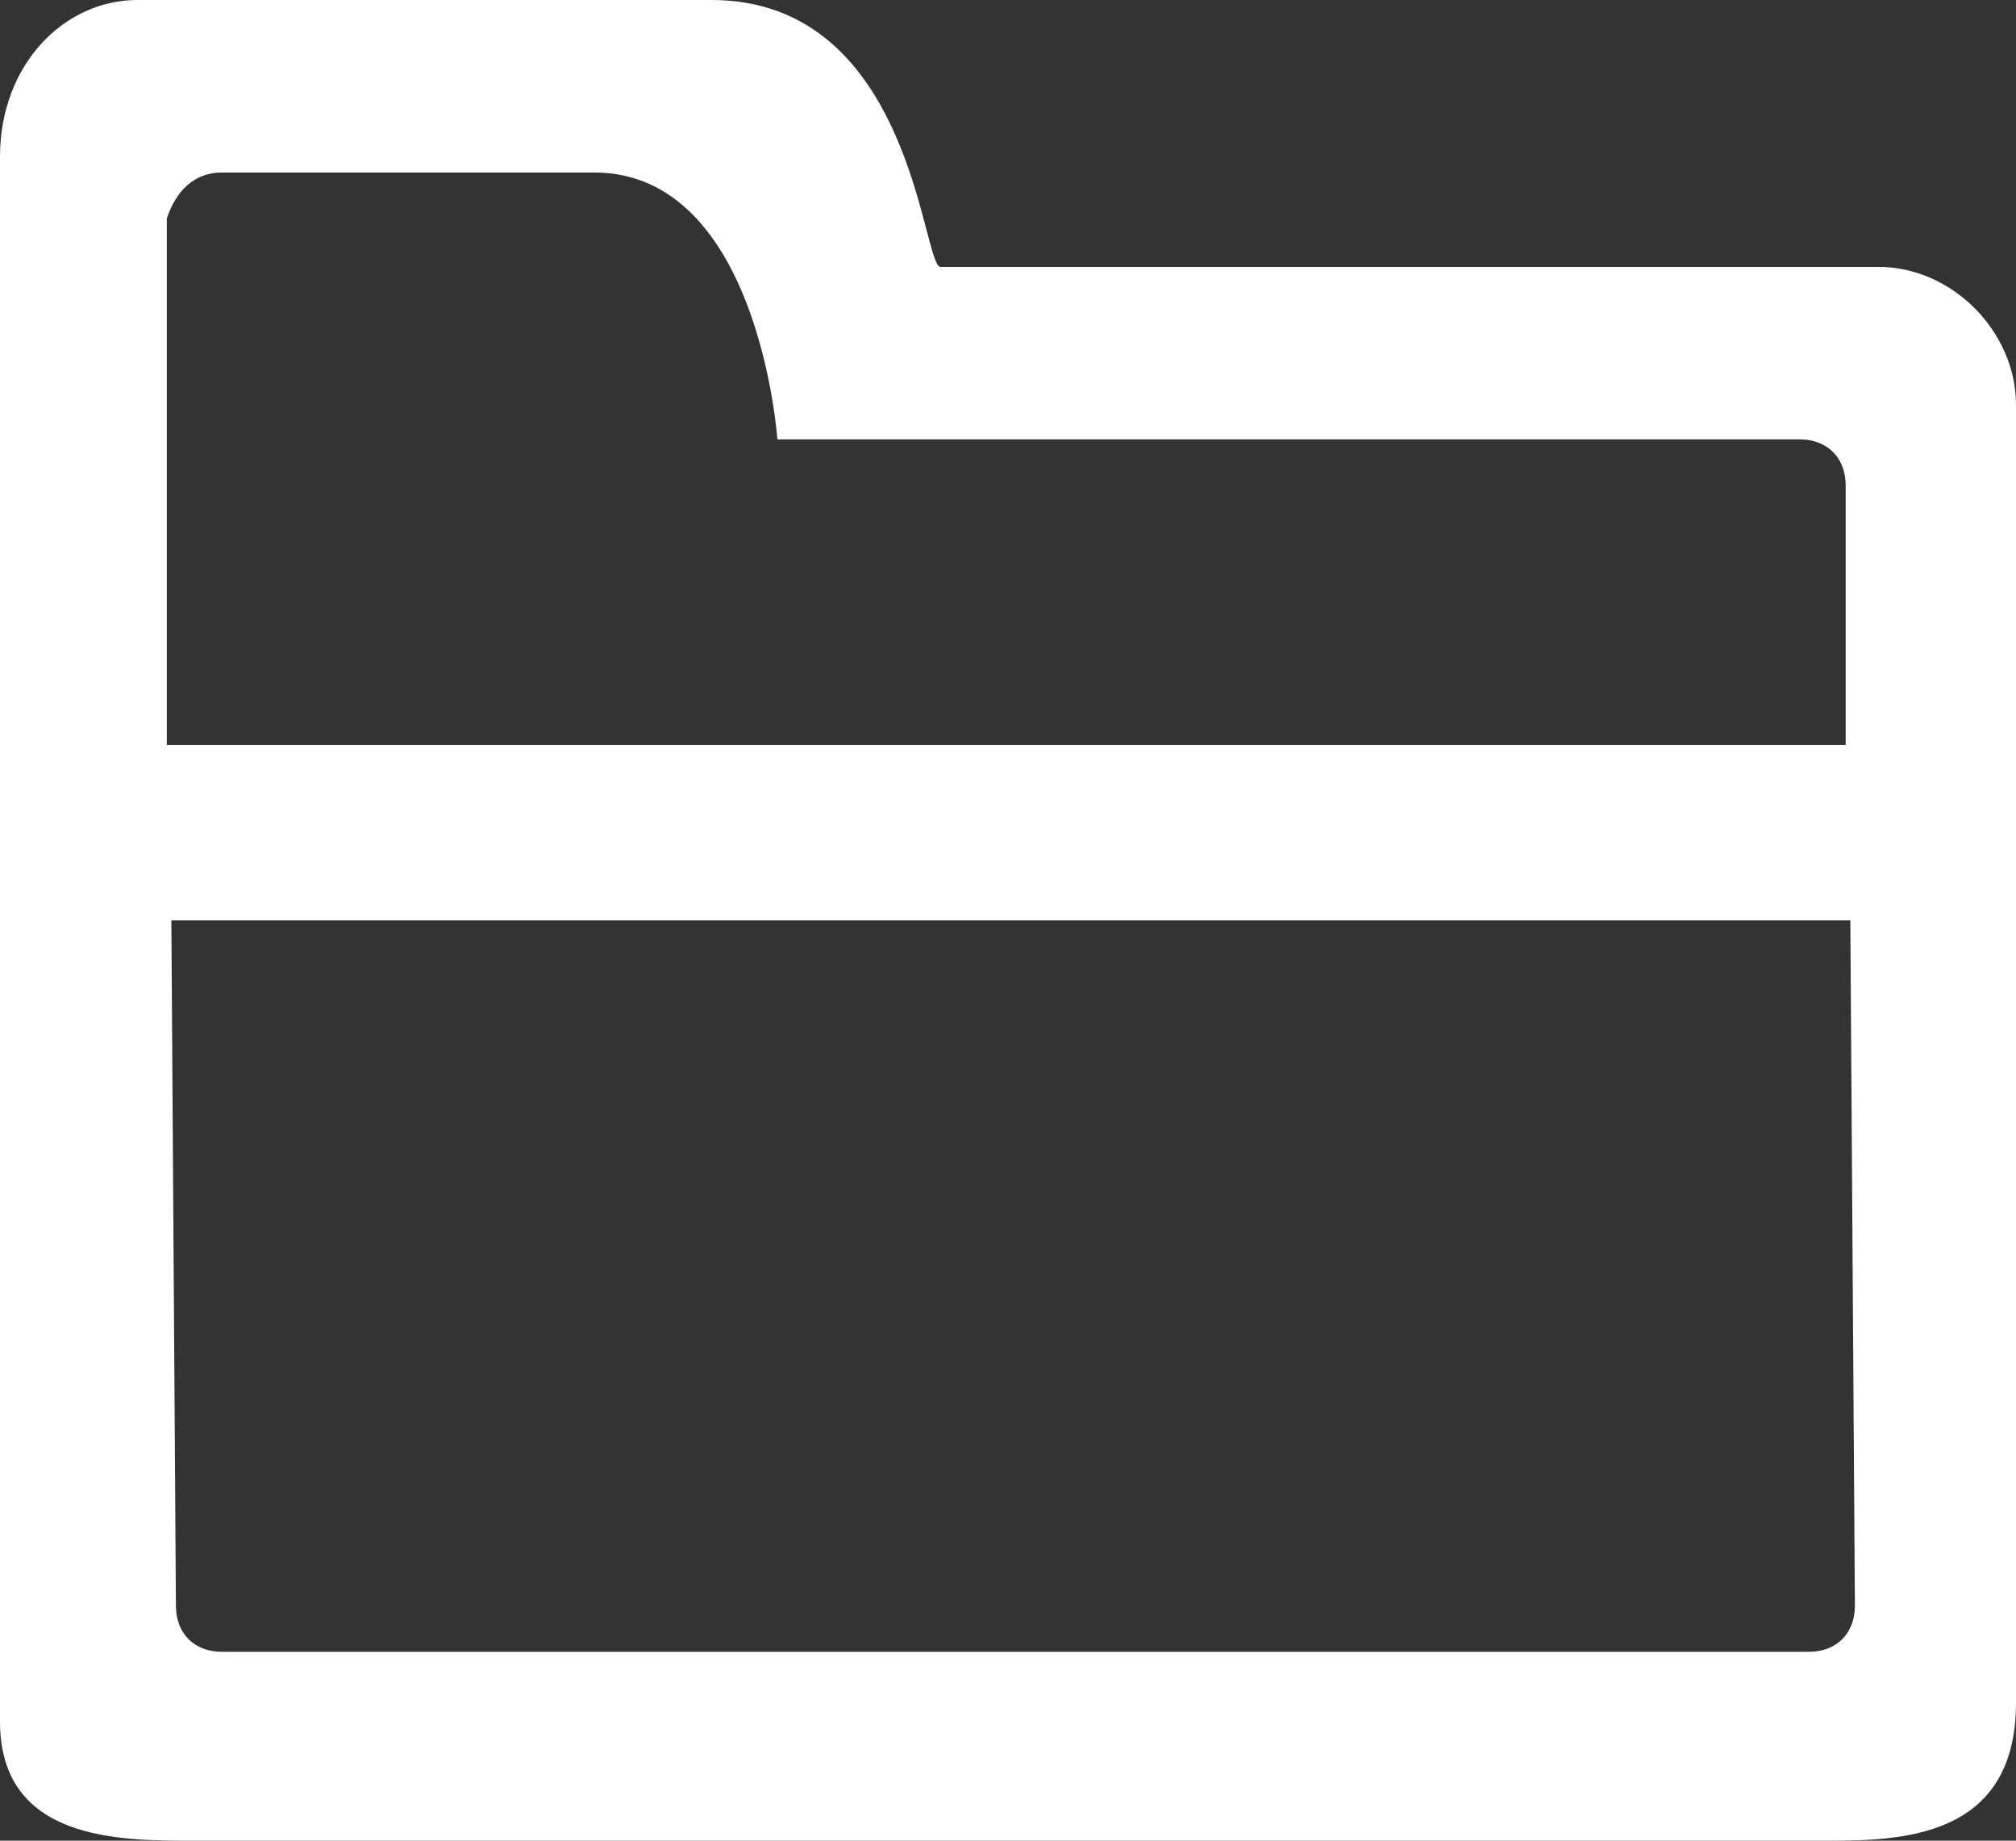 <svg xmlns="http://www.w3.org/2000/svg" xmlns:xlink="http://www.w3.org/1999/xlink" preserveAspectRatio="xMidYMid" width="23" height="21" viewBox="0 0 23 21">
  <rect x="0" y="0" width="23" height="21" fill="#333333" stroke="none"/>
  <defs>
    <style>
      .cls-1 {
        fill: #fff;
        fill-rule: evenodd;
      }
    </style>
  </defs>
  <path d="M22.477,3.045 L10.730,3.045 C10.520,3.045 10.416,0.000 8.116,0.000 L1.568,0.000 C0.732,0.000 -0.000,0.735 -0.000,1.789 L-0.000,19.639 C-0.000,21.000 1.359,21.000 2.195,21.000 L20.805,21.000 C21.641,21.000 23.000,21.000 23.000,19.425 L23.000,4.620 C23.000,3.780 22.268,3.045 21.432,3.045 M2.530,1.968 L6.778,1.968 C8.660,1.968 8.869,5.013 8.869,5.013 L20.535,5.013 C20.848,5.013 21.057,5.223 21.057,5.538 L21.057,8.500 L1.903,8.500 L1.903,2.493 C2.007,2.178 2.216,1.968 2.530,1.968 M20.639,18.845 L2.530,18.845 C2.216,18.845 2.007,18.635 2.007,18.320 L1.955,10.500 L21.110,10.500 L21.162,18.320 C21.162,18.635 20.953,18.845 20.639,18.845 " class="cls-1"/>
</svg>

